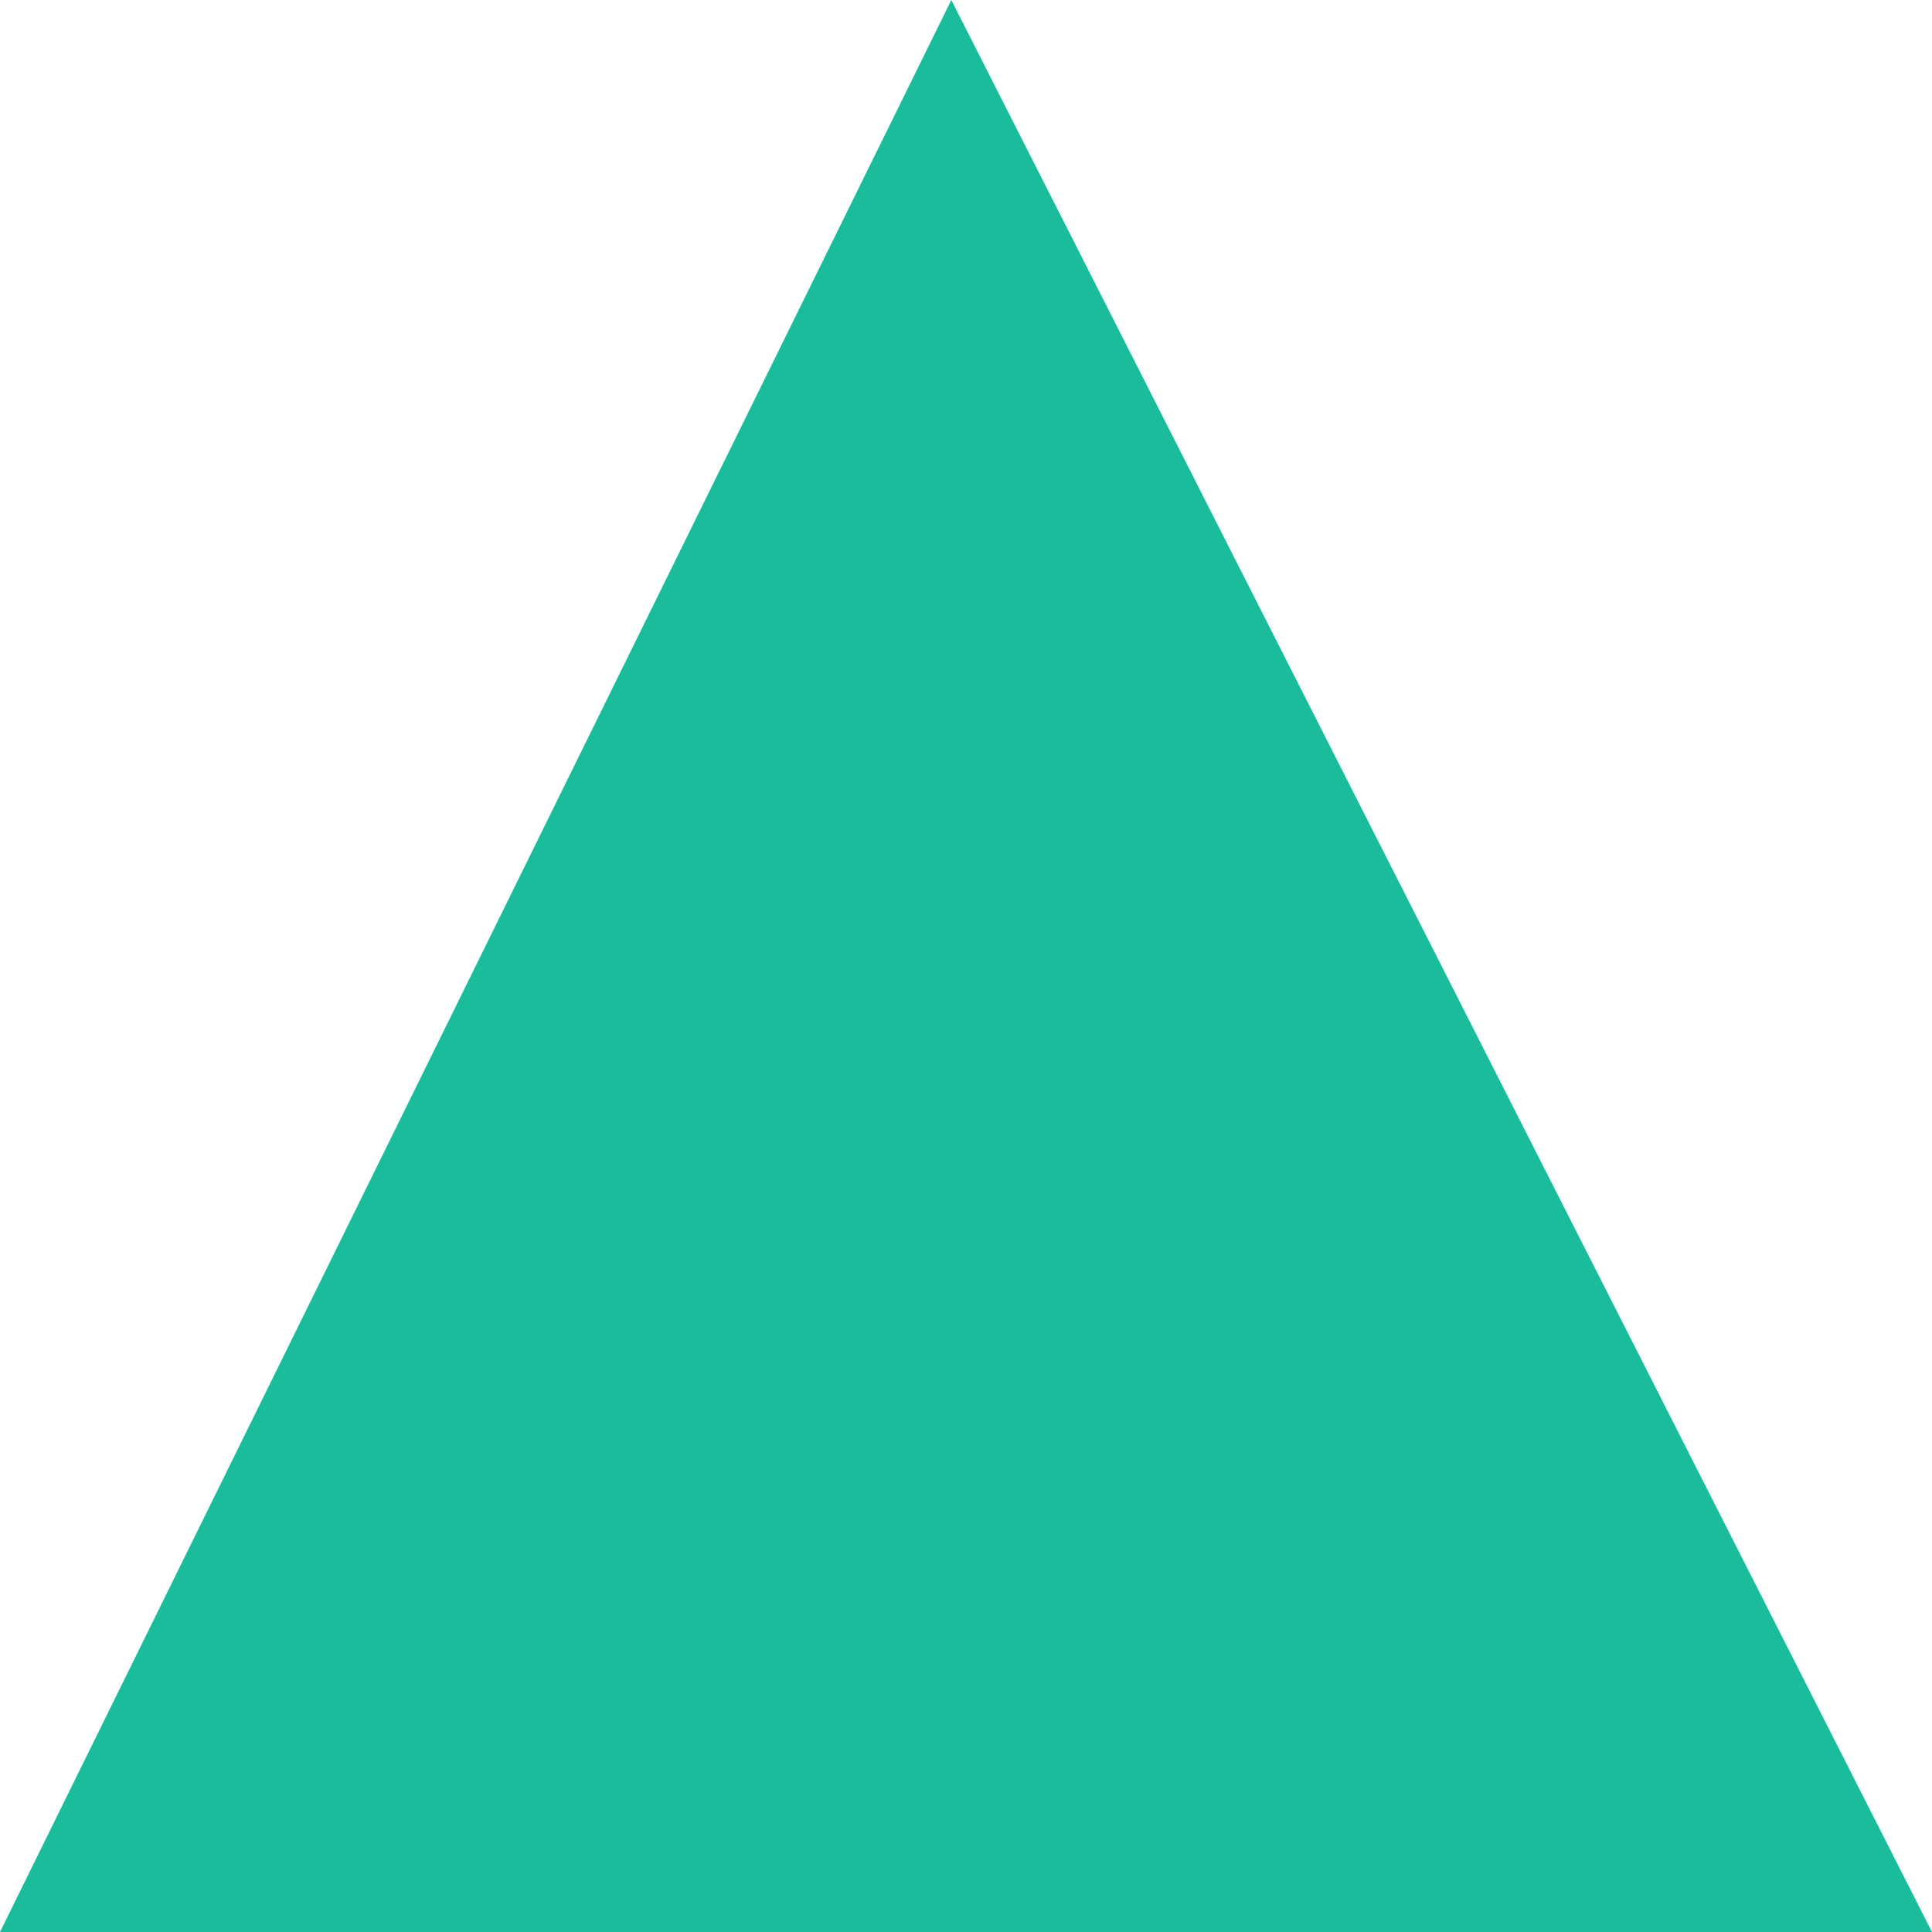 ﻿<?xml version="1.0" encoding="utf-8"?>
<svg version="1.1" xmlns:xlink="http://www.w3.org/1999/xlink" width="15px" height="15px" xmlns="http://www.w3.org/2000/svg">
  <g transform="matrix(1 0 0 1 -33 -77 )">
    <path d="M 0 15  L 7.386 0  L 10.475 6.087  L 15 15  L 0 15  Z " fill-rule="nonzero" fill="#1abc9c" stroke="none" transform="matrix(1 0 0 1 33 77 )" />
  </g>
</svg>